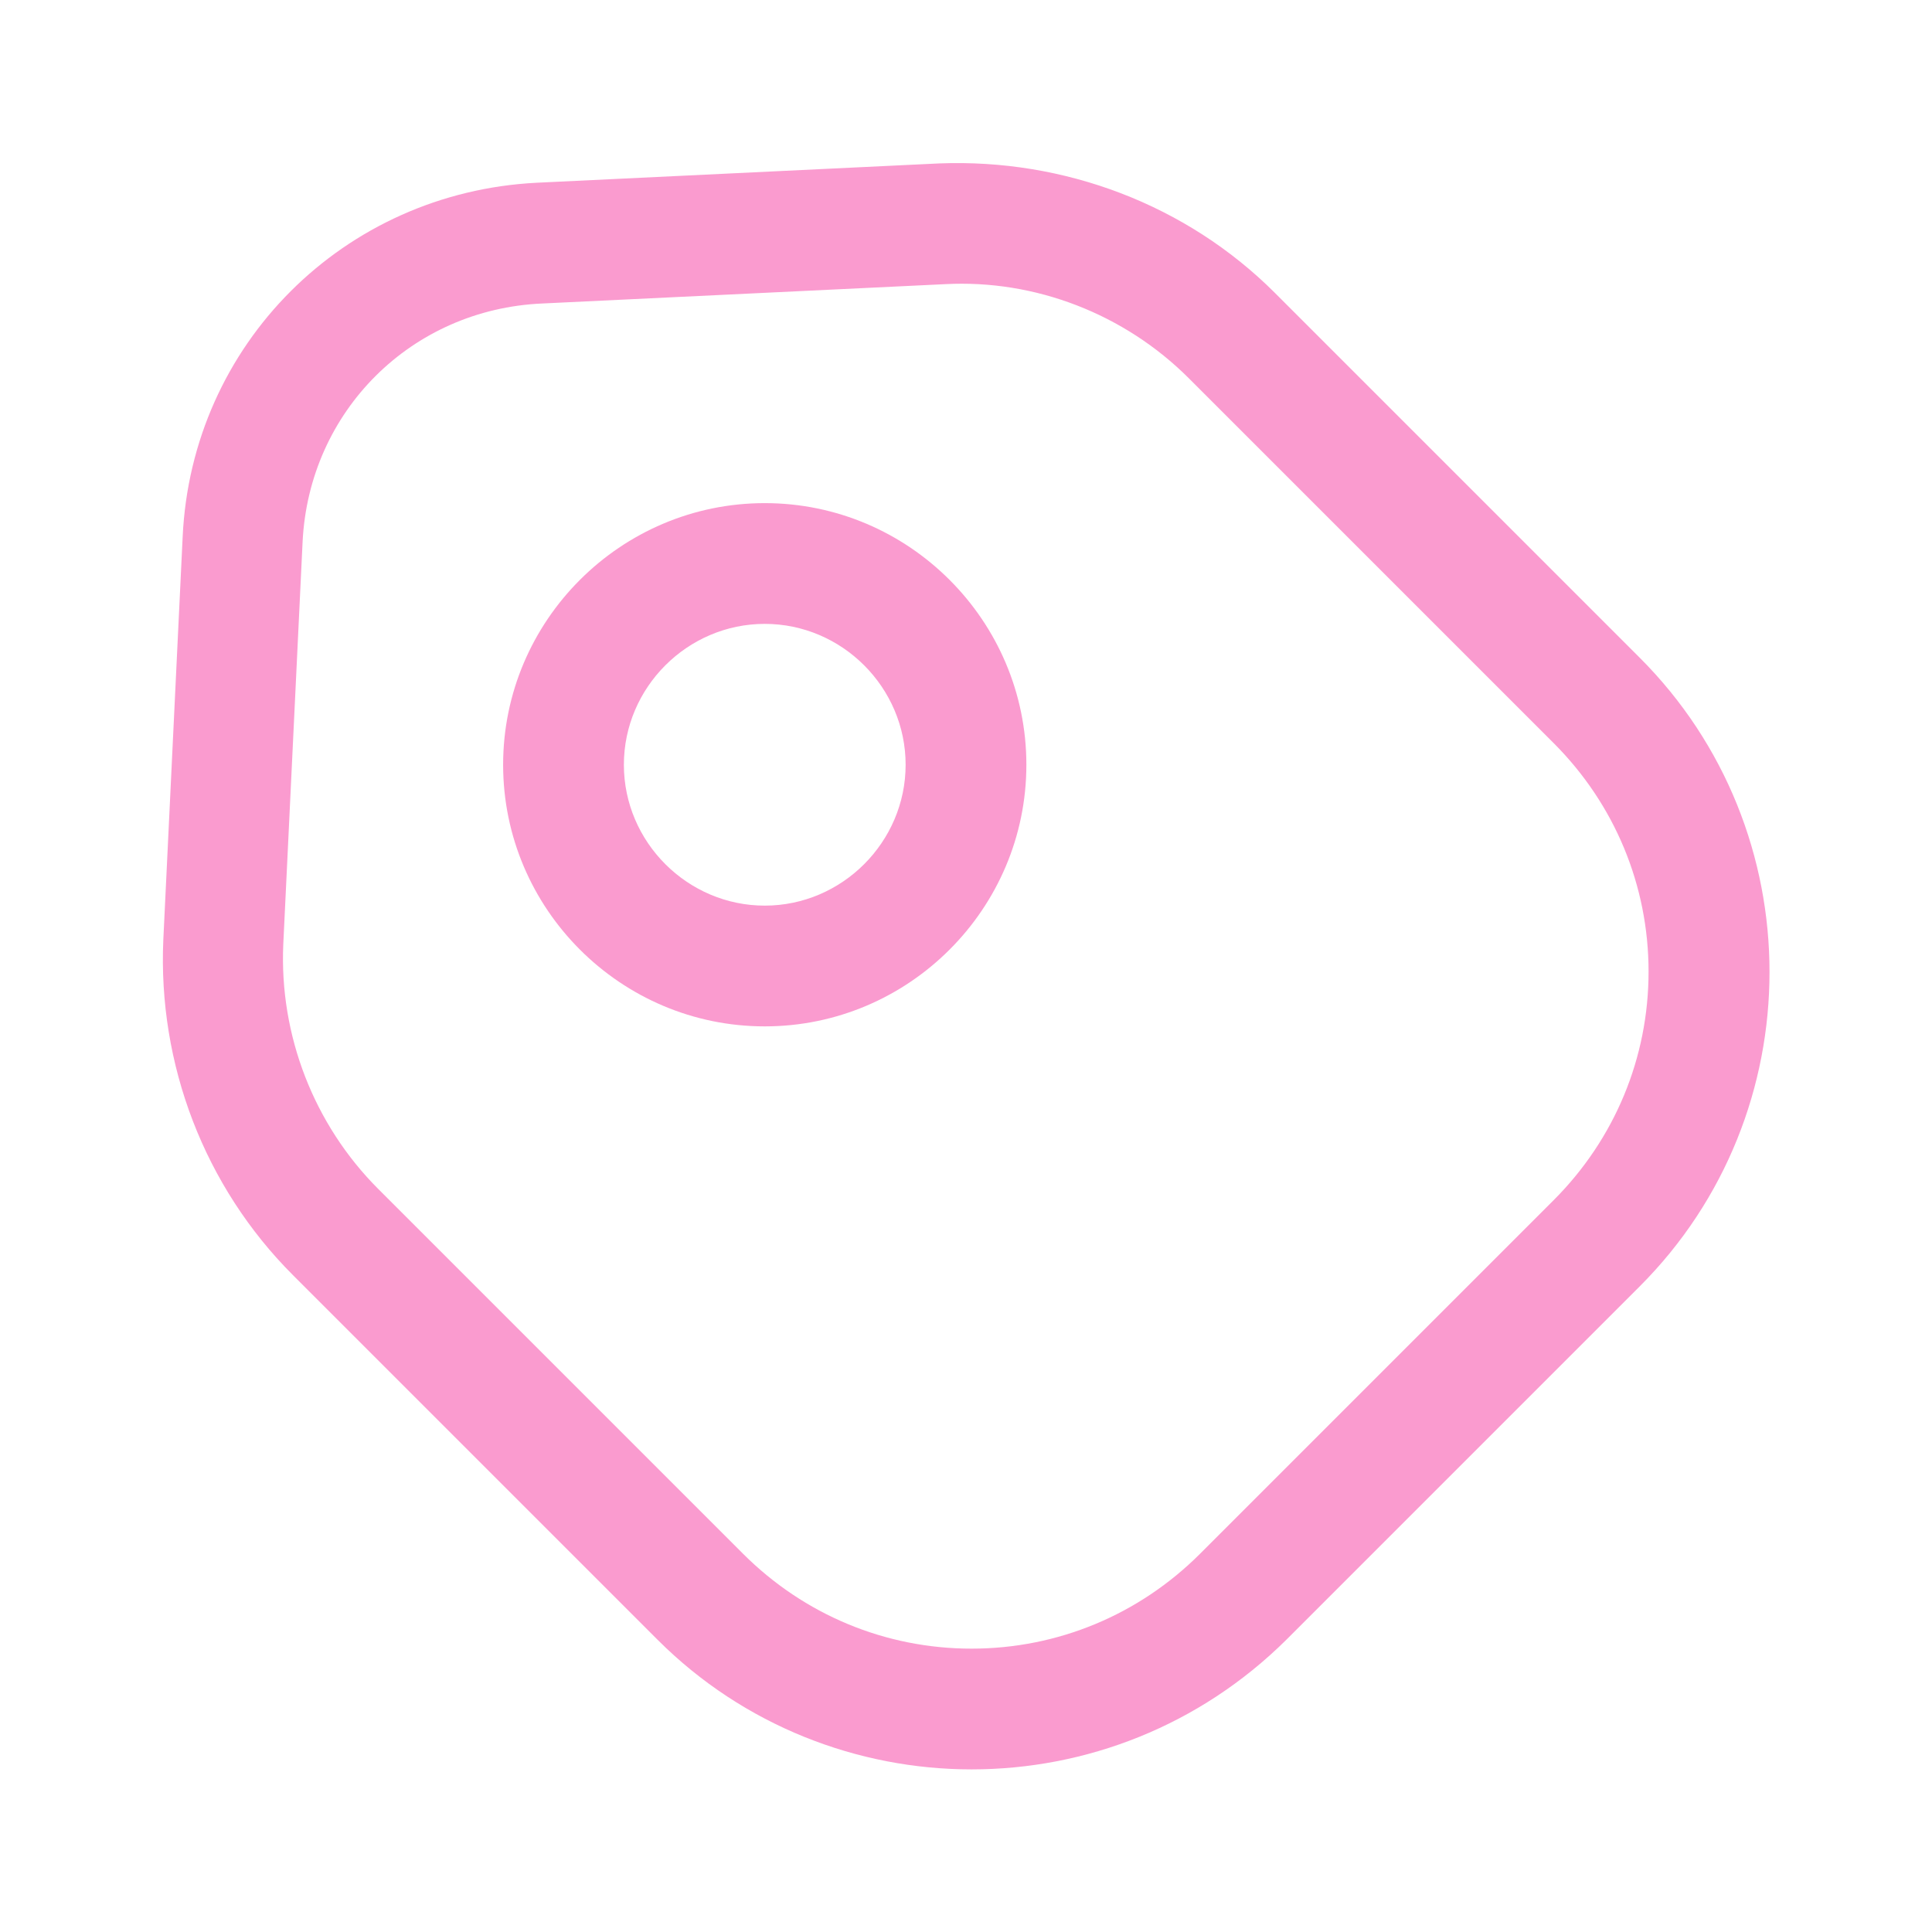 <svg xmlns="http://www.w3.org/2000/svg" width="20" height="20" viewBox="0 0 24 24" fill="none">
    <path d="M12.069 21.98C10.659 21.98 9.239 21.44 8.169 20.37L3.639 15.84C2.539 14.74 1.959 13.22 2.029 11.67L2.269 6.67C2.379 4.28 4.269 2.39 6.669 2.27L11.669 2.03C13.219 1.97 14.739 2.54 15.839 3.64L20.369 8.17C22.519 10.32 22.519 13.83 20.369 15.98L15.979 20.37C14.899 21.44 13.489 21.98 12.069 21.98ZM4.699 14.77L9.229 19.3C9.989 20.06 10.999 20.48 12.069 20.48C13.139 20.48 14.149 20.06 14.909 19.3L19.299 14.91C20.059 14.15 20.479 13.14 20.479 12.07C20.479 11 20.059 9.99 19.299 9.23L14.769 4.7C13.969 3.9 12.859 3.47 11.739 3.53L6.739 3.77C5.109 3.84 3.839 5.11 3.759 6.73L3.519 11.73C3.469 12.86 3.899 13.97 4.699 14.77Z" fill="#FA9BCF"/>
    <path d="M9.5 12.75C7.71 12.75 6.25 11.29 6.25 9.5C6.25 7.71 7.71 6.25 9.5 6.25C11.29 6.25 12.75 7.71 12.75 9.5C12.75 11.29 11.29 12.75 9.5 12.75ZM9.5 7.75C8.54 7.75 7.75 8.54 7.75 9.5C7.75 10.46 8.54 11.25 9.5 11.25C10.46 11.25 11.25 10.46 11.25 9.5C11.25 8.54 10.46 7.75 9.5 7.75Z" fill="#FA9BCF"/>
 </svg>
